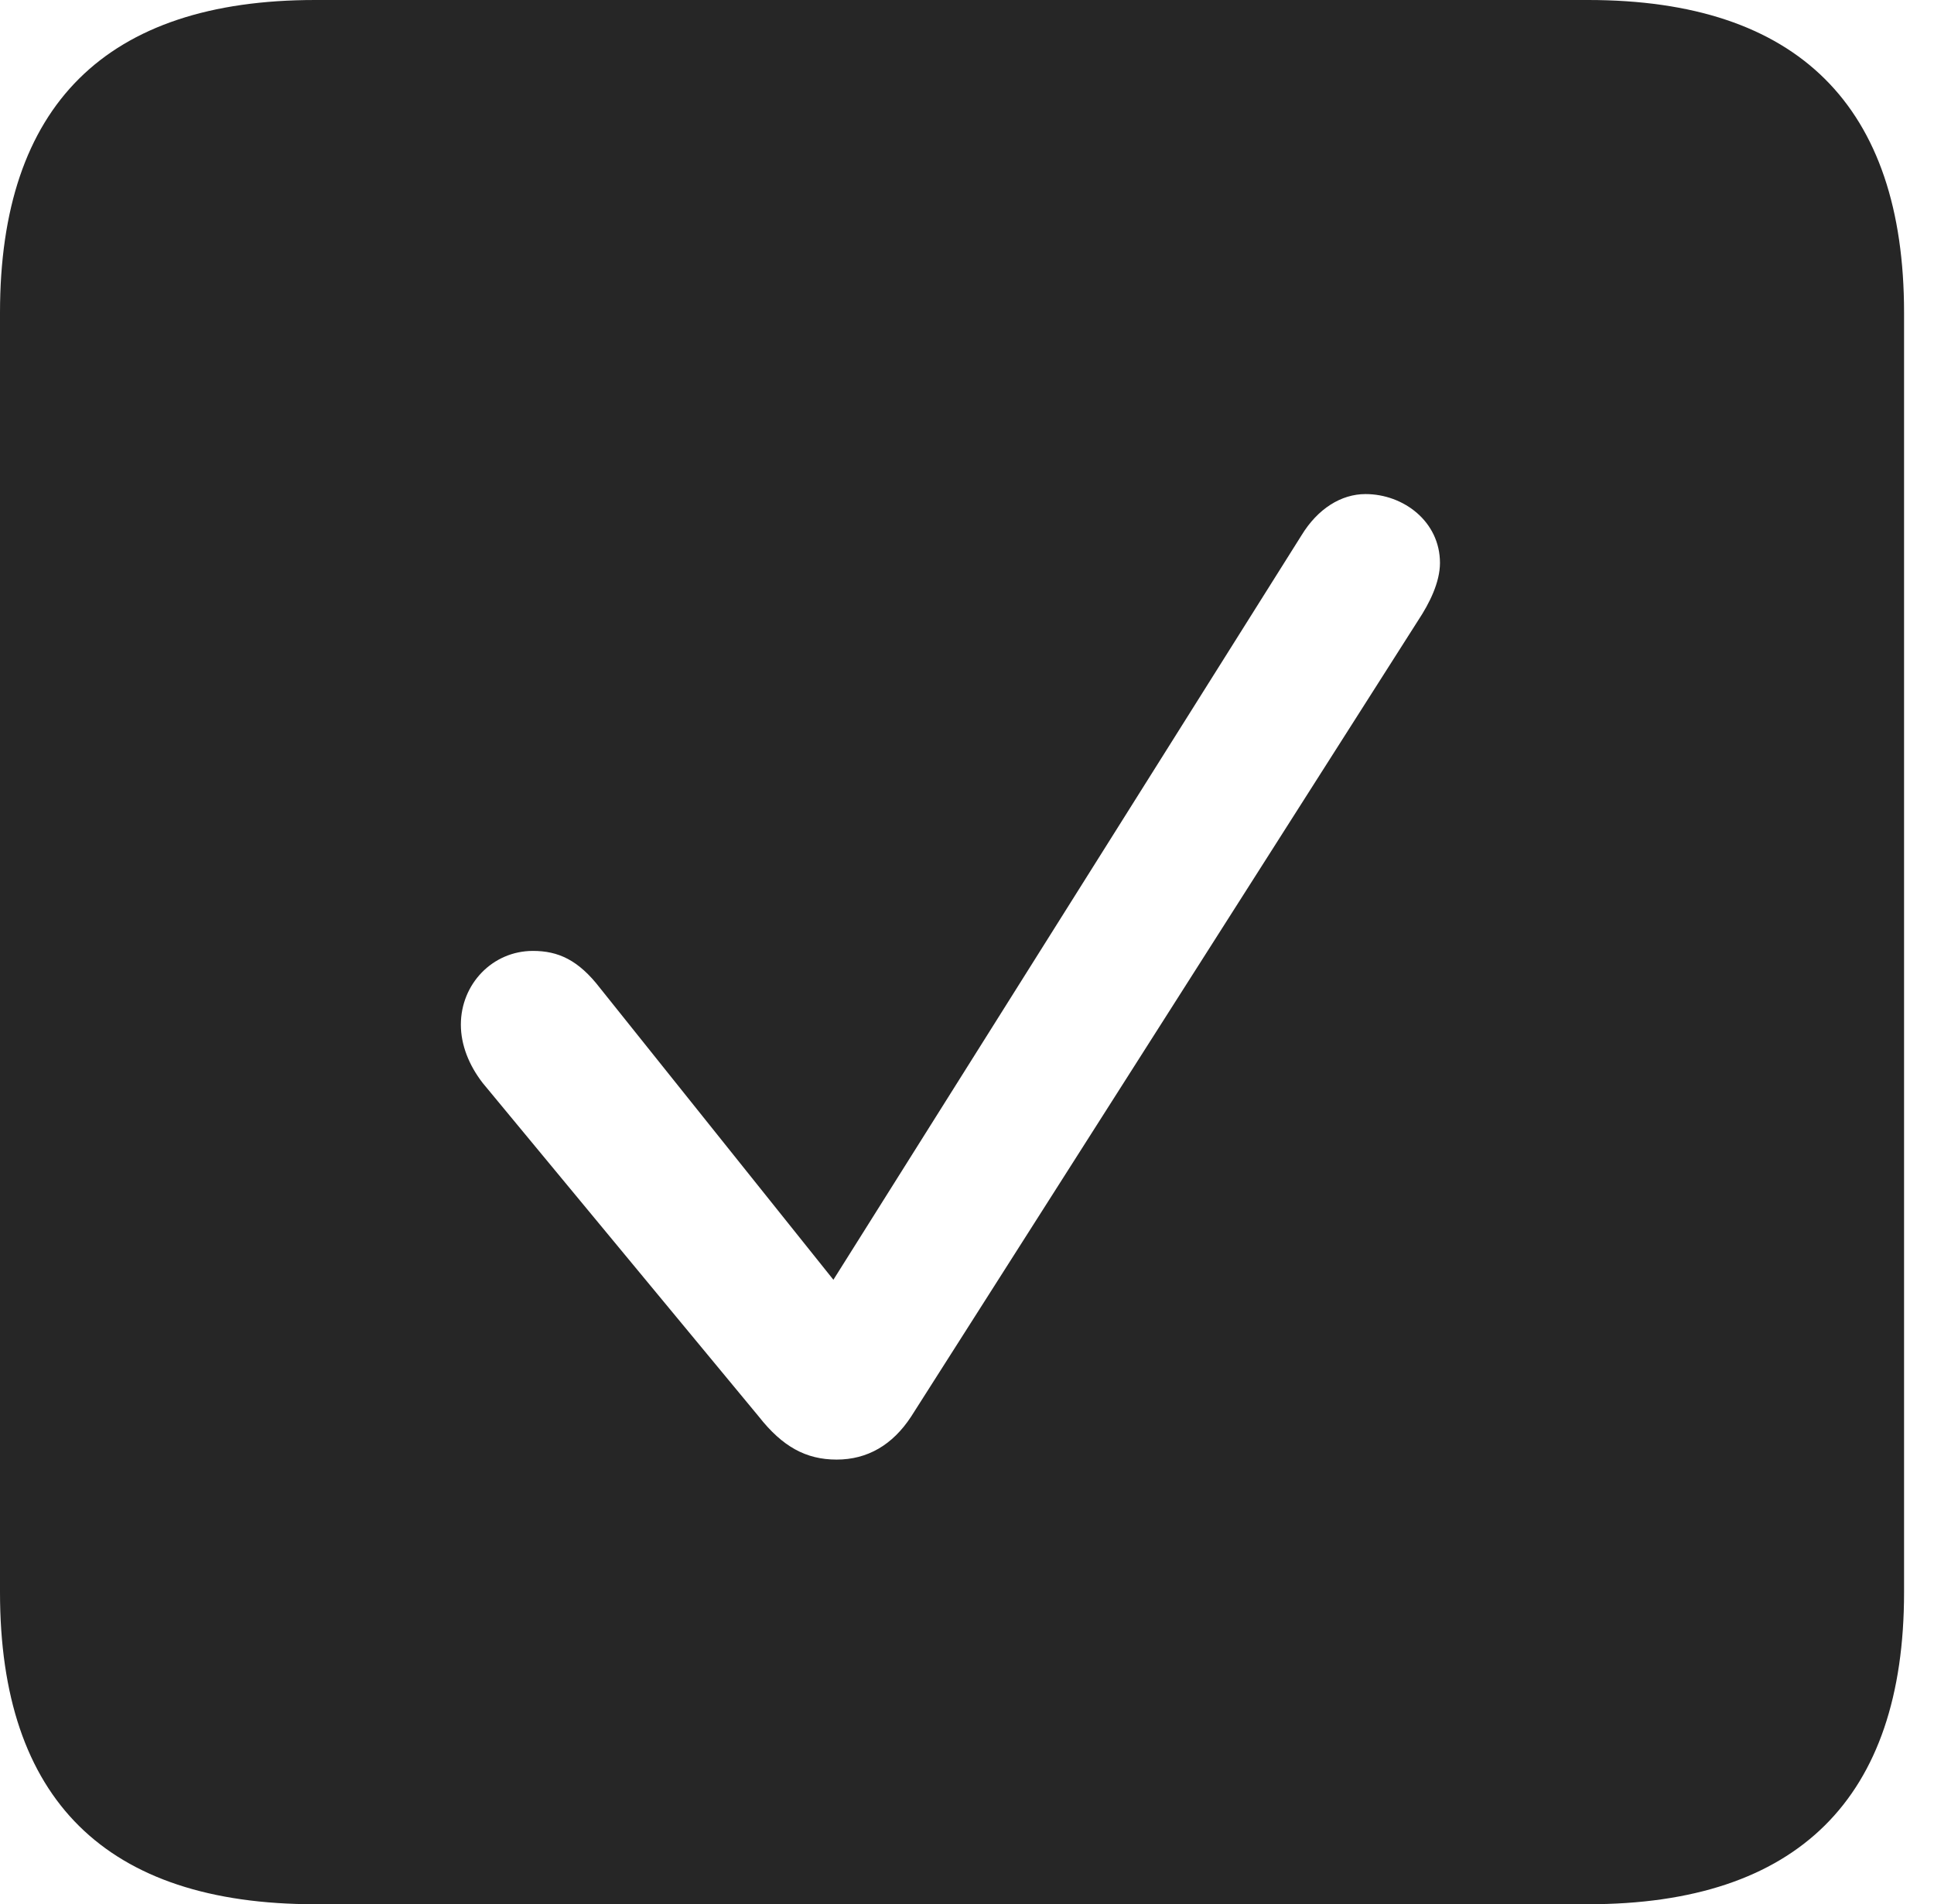 <?xml version="1.0" encoding="UTF-8"?>
<!--Generator: Apple Native CoreSVG 326-->
<!DOCTYPE svg
PUBLIC "-//W3C//DTD SVG 1.1//EN"
       "http://www.w3.org/Graphics/SVG/1.1/DTD/svg11.dtd">
<svg version="1.1" xmlns="http://www.w3.org/2000/svg" xmlns:xlink="http://www.w3.org/1999/xlink" viewBox="0 0 23.32 22.959">
 <g>
  <rect height="22.959" opacity="0" width="23.32" x="0" y="0"/>
  <path d="M22.959 3.77L22.959 19.199C22.959 21.68 21.68 22.959 19.15 22.959L3.799 22.959C1.279 22.959 0 21.699 0 19.199L0 3.77C0 1.27 1.279 0 3.799 0L19.15 0C21.68 0 22.959 1.279 22.959 3.77ZM15.693 6.455L10.049 15.43L7.236 11.914C6.973 11.572 6.729 11.465 6.426 11.465C5.938 11.465 5.557 11.865 5.557 12.354C5.557 12.598 5.654 12.842 5.82 13.057L9.15 17.08C9.434 17.441 9.717 17.598 10.088 17.598C10.459 17.598 10.762 17.422 10.986 17.08L17.1 7.48C17.236 7.275 17.363 7.021 17.363 6.787C17.363 6.289 16.924 5.957 16.465 5.957C16.172 5.957 15.889 6.133 15.693 6.455Z" fill="black" fill-opacity="0.85"/>
 </g>
</svg>
